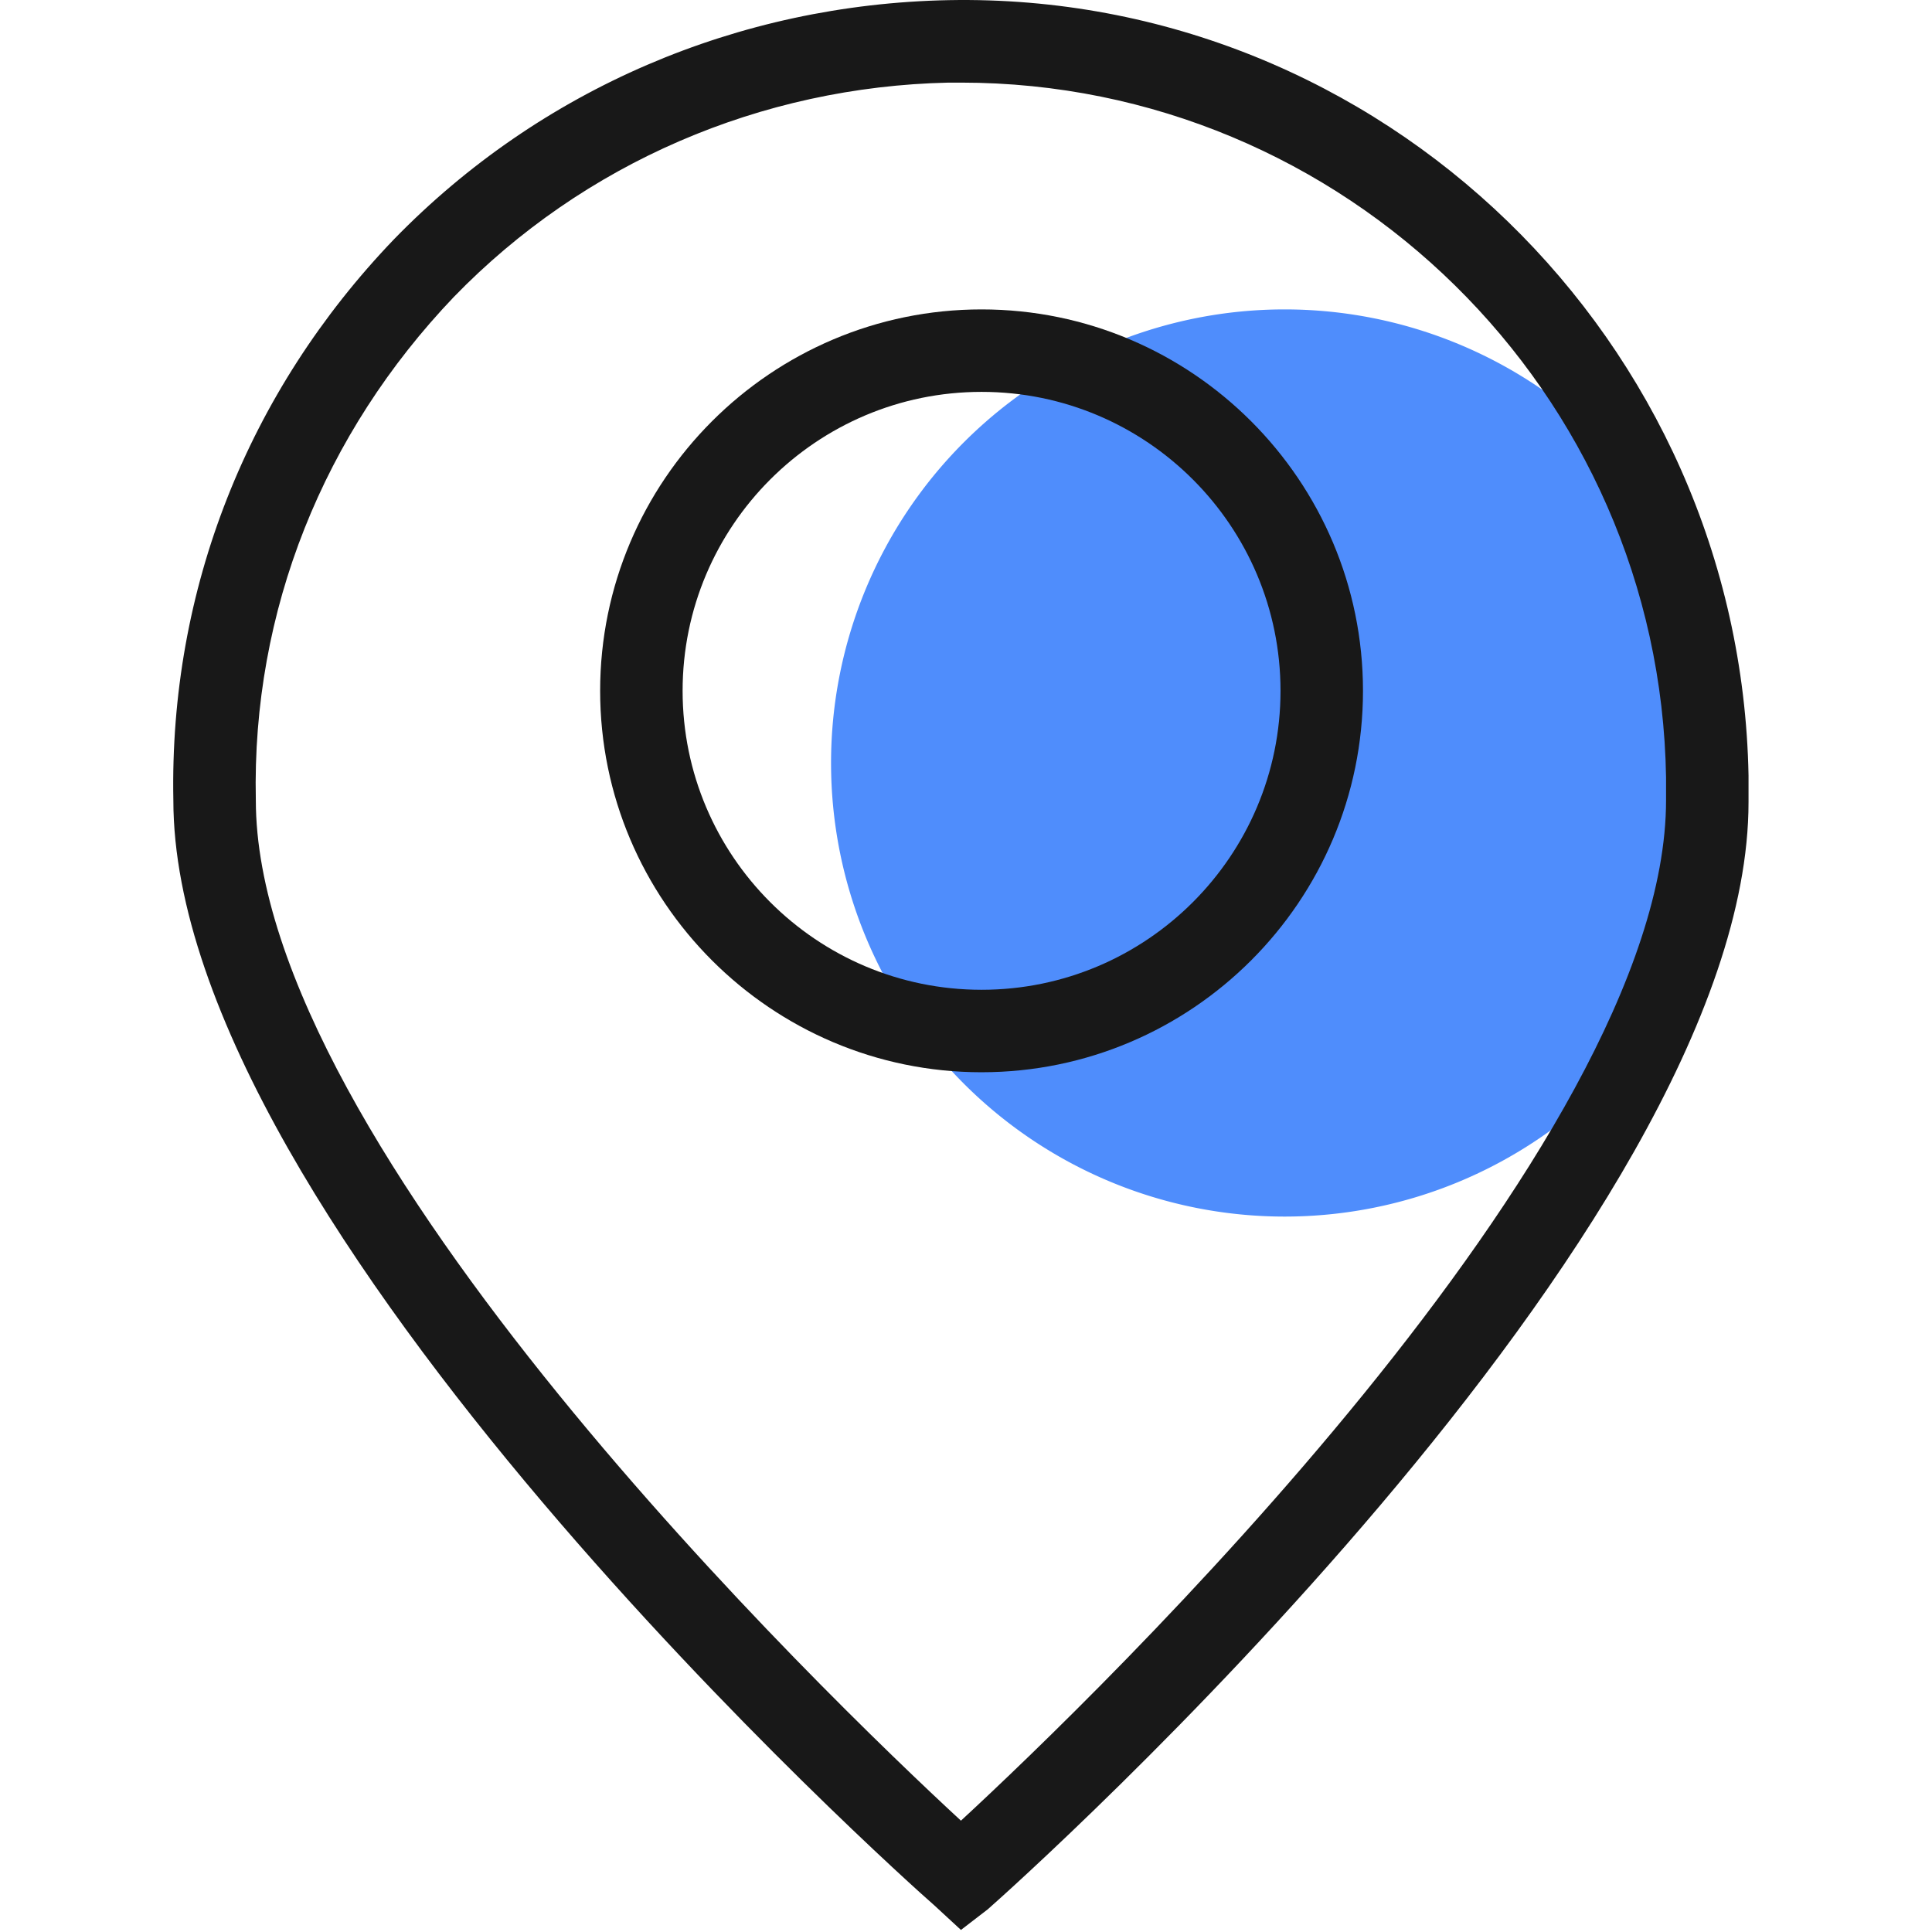 <?xml version="1.0" standalone="no"?><!DOCTYPE svg PUBLIC "-//W3C//DTD SVG 1.1//EN" "http://www.w3.org/Graphics/SVG/1.1/DTD/svg11.dtd"><svg class="icon" width="48px" height="48.00px" viewBox="0 0 1024 1024" version="1.1" xmlns="http://www.w3.org/2000/svg"><path d="M680.884 404.4m-240.409 0a240.409 240.409 0 1 0 480.818 0 240.409 240.409 0 1 0-480.818 0Z" fill="#4F8DFC" /><path d="M509.32 1022.907l-14.206-13.113C478.722 995.588 91.882 649.18 91.882 424.07 89.697 312.608 131.222 207.702 208.809 126.837 286.395 47.065 391.301 2.262 502.763 0.076 732.245-4.295 922.386 180.383 926.757 410.957v14.206C926.757 651.366 541.01 996.681 523.526 1011.98l-14.206 10.928z m0-979.12h-6.557c-99.442 2.186-193.42 42.618-262.264 113.648C171.654 229.557 133.408 323.535 135.593 424.07 135.593 607.655 438.29 899.424 509.32 964.991c71.03-65.566 373.727-357.335 373.727-540.92v-12.02C879.768 207.702 712.575 43.787 509.32 43.787z" fill="#181818" /><path d="M520.248 568.316c-111.462 0-202.162-90.7-202.162-202.162S408.785 163.991 520.248 163.991s202.162 90.7 202.162 202.162-90.7 202.162-202.162 202.162z m0-360.614c-87.421 0-158.451 71.03-158.451 158.451s71.03 158.451 158.451 158.451 158.451-71.03 158.451-158.451-71.03-158.451-158.451-158.451z" fill="#181818" /></svg>